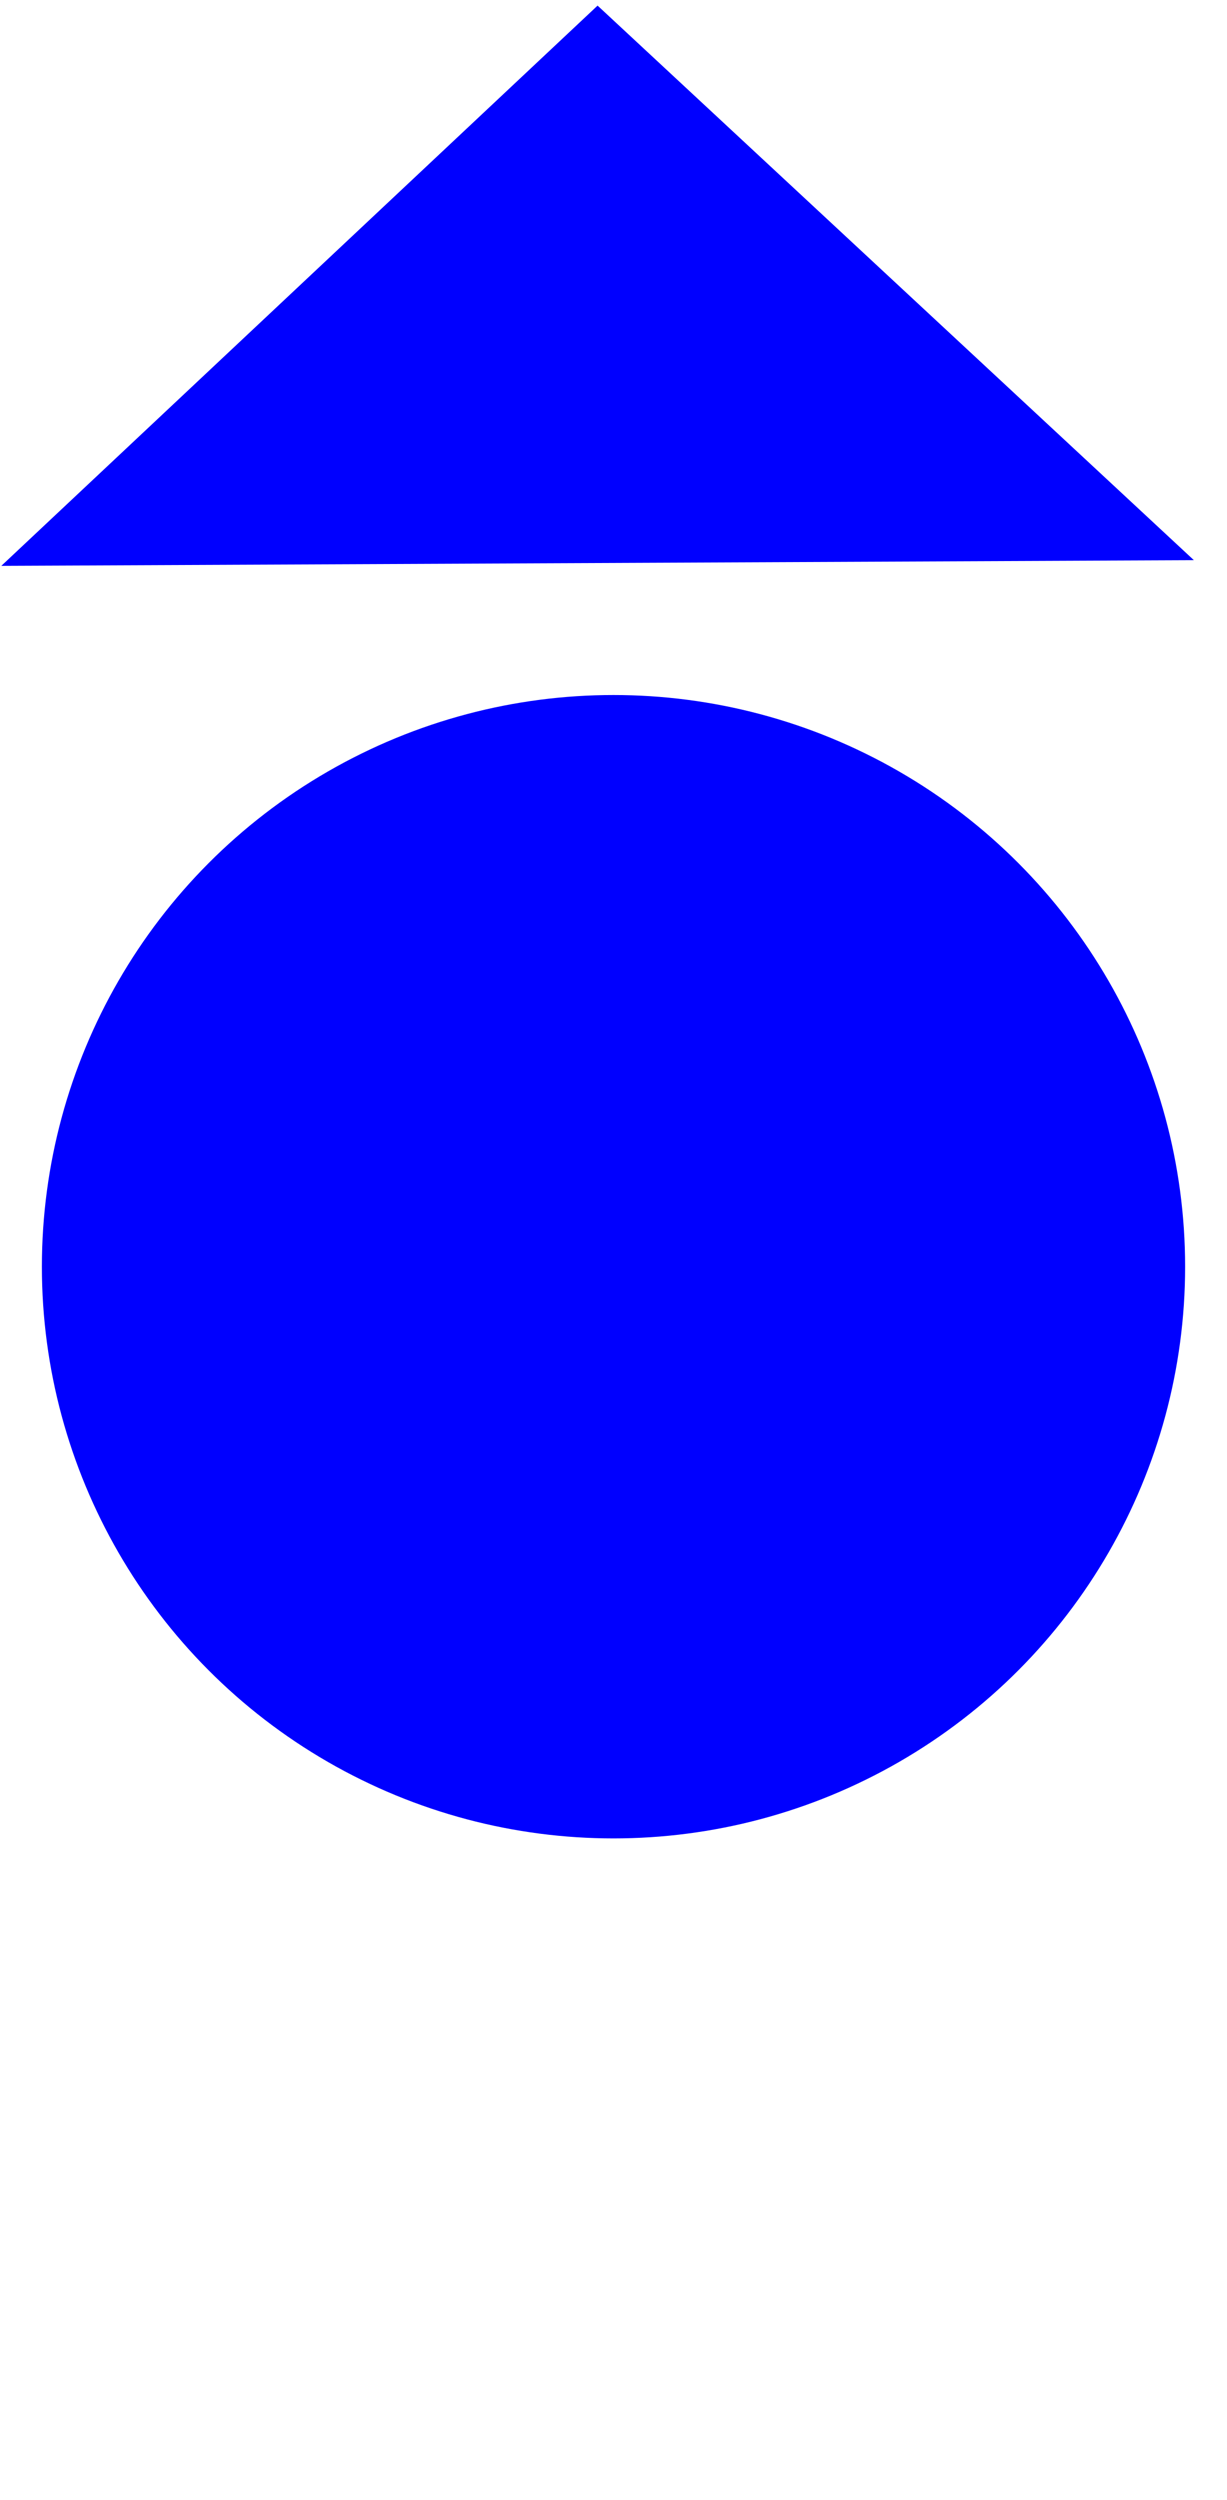 <?xml version="1.0" encoding="UTF-8" standalone="no"?>
<svg
   xmlns="http://www.w3.org/2000/svg"
   version="1.1"
   viewBox="0 0 108 223"
   height="55"
   width="27">
  <g
     transform="translate(-51,-44)">
    <path
       transform="matrix(0.95,0,0,0.51,3.83,5.23)"
       style="fill:#0000ff"
       d="M 49,175 105,77 161,174 Z" />
    <circle
       style="fill:#0000ff"
       r="51"
       cy="157"
       cx="105" />
  </g>
</svg>
